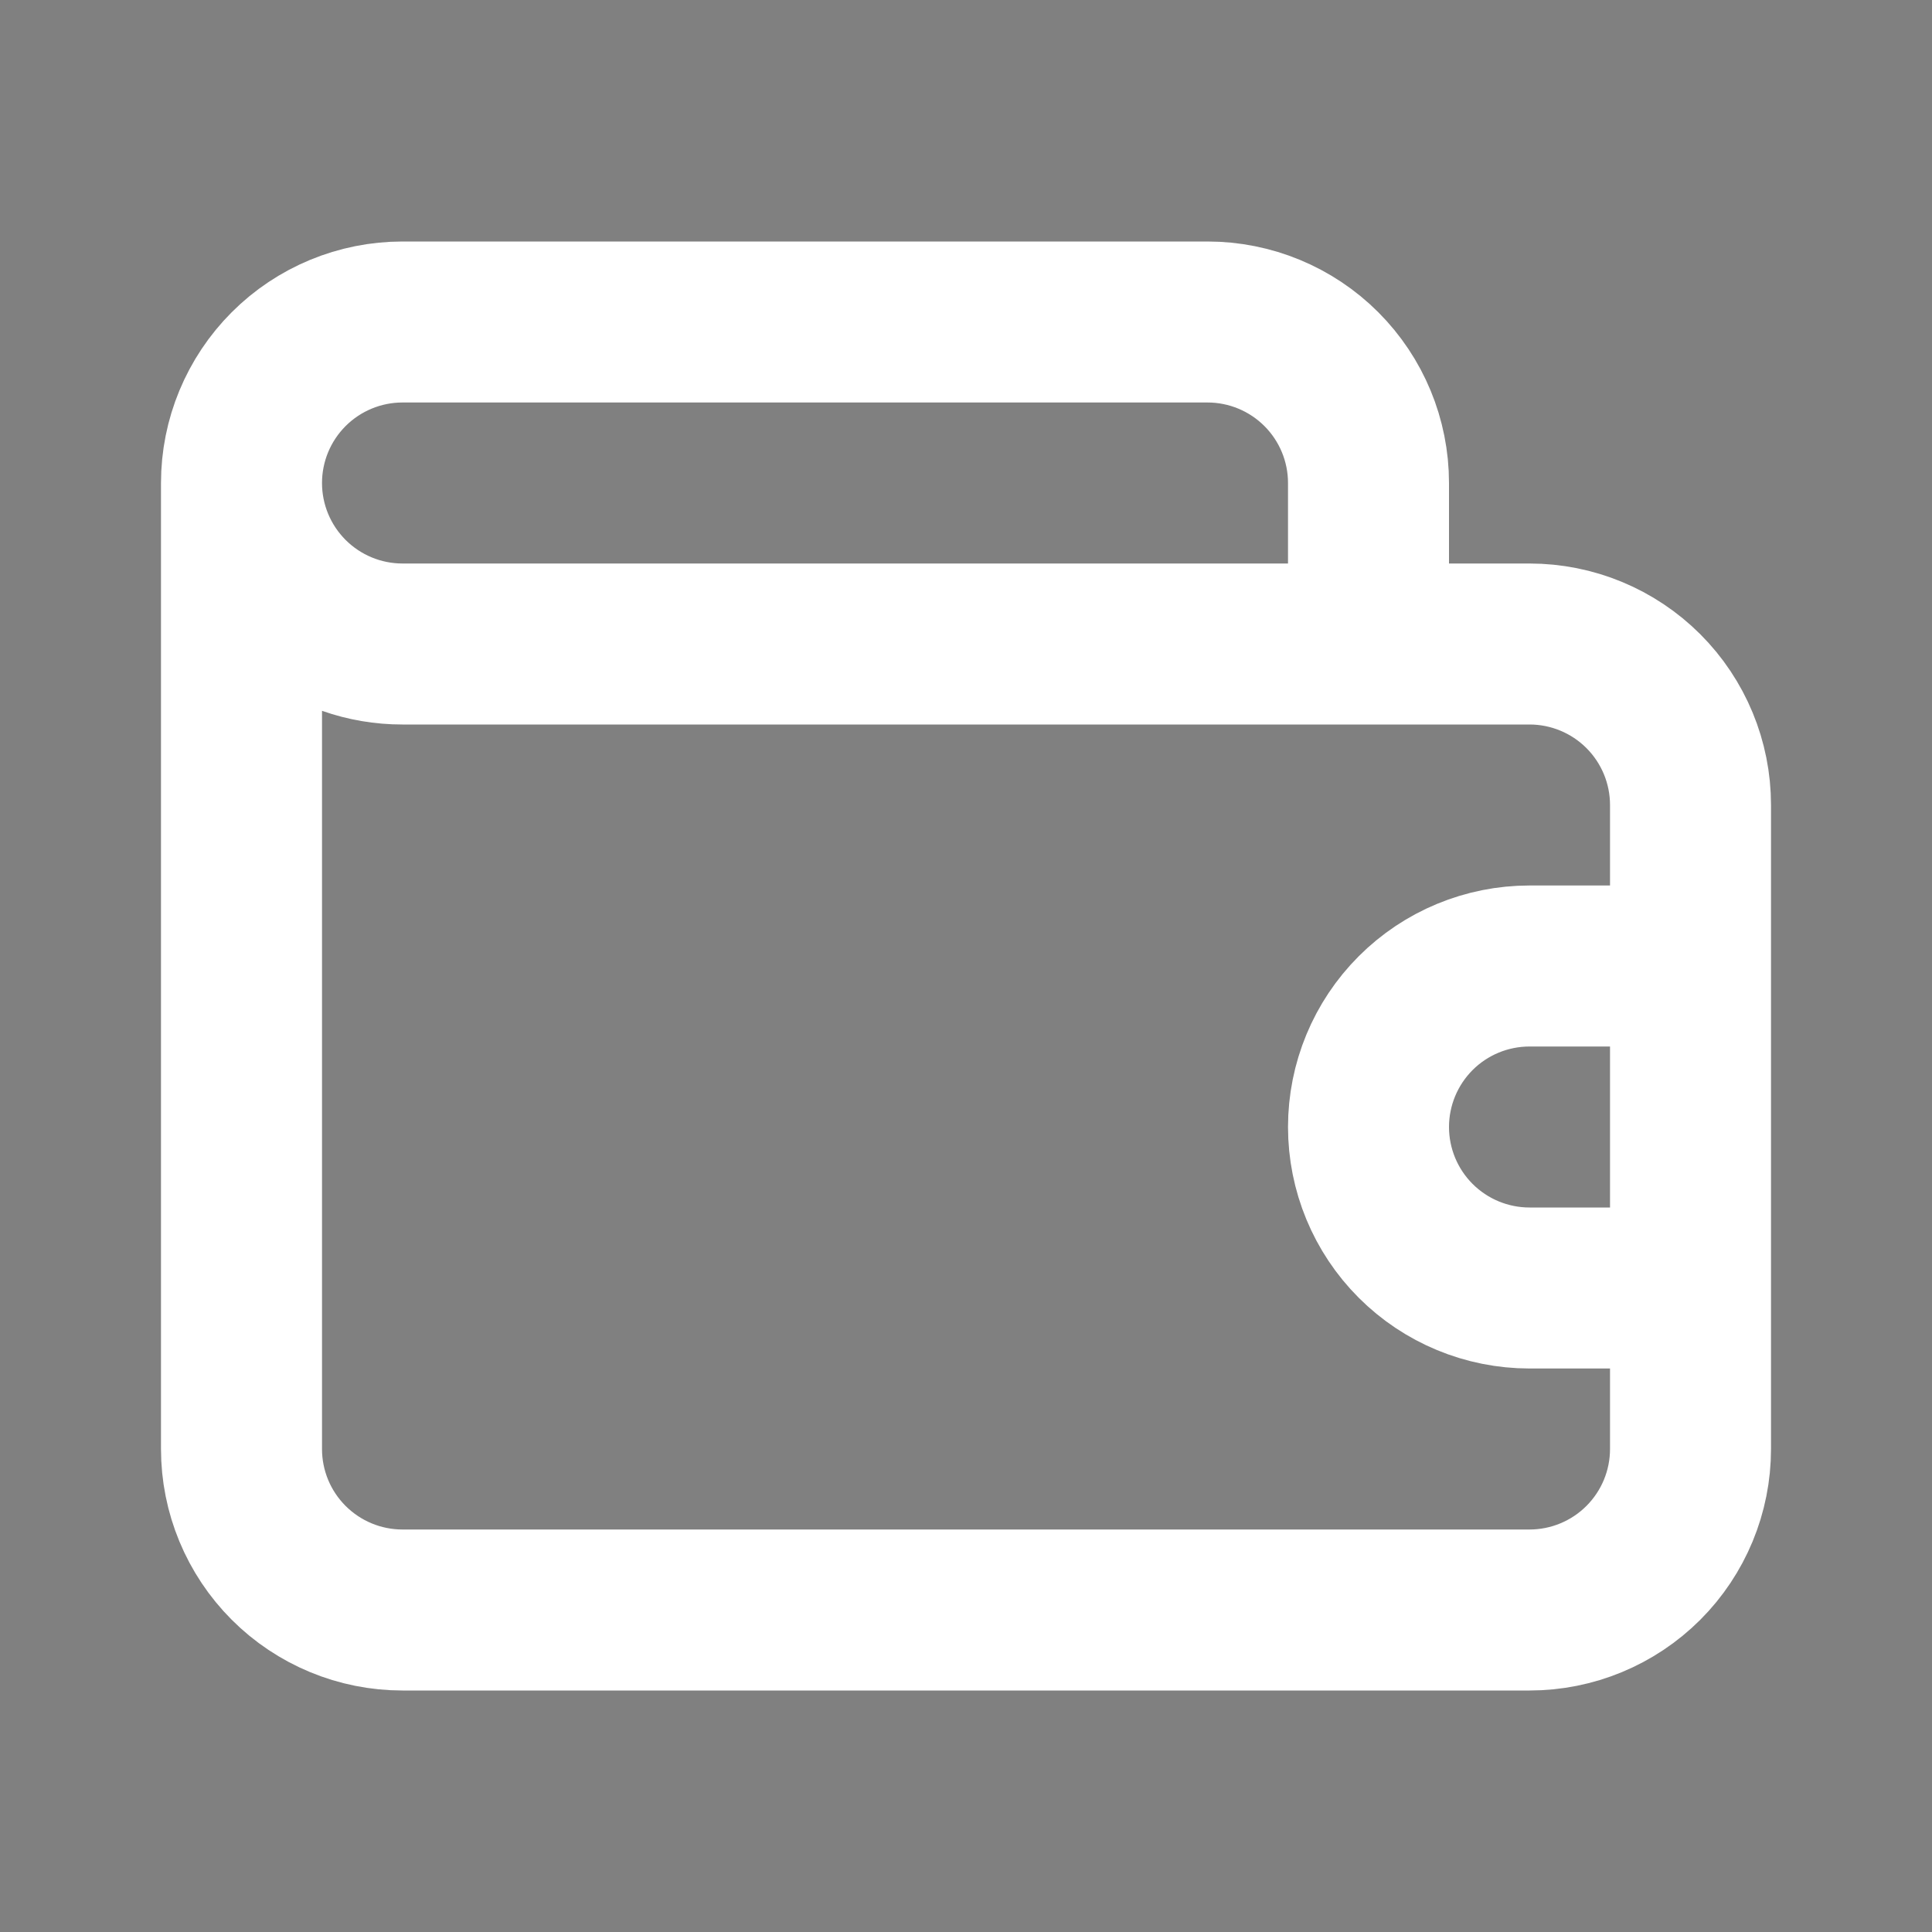<svg width="64" height="64" viewBox="0 0 64 64" fill="none" xmlns="http://www.w3.org/2000/svg">
<rect x="0" y="0" width="64" height="64" fill="#808080" stroke="none"/>
<path d="M46 18.667V20.667H48H50.667C52.258 20.667 53.784 21.299 54.91 22.424C56.035 23.549 56.667 25.075 56.667 26.667V48C56.667 49.591 56.035 51.117 54.91 52.243C53.784 53.368 52.258 54 50.667 54H13.334C11.742 54 10.216 53.368 9.091 52.243C7.966 51.117 7.333 49.591 7.333 48V16C7.333 14.409 7.966 12.883 9.091 11.757C10.216 10.632 11.742 10 13.334 10H40C41.592 10 43.118 10.632 44.243 11.757C45.368 12.883 46 14.409 46 16V18.667ZM42.667 20.667H44.667V18.667V16C44.667 14.762 44.175 13.575 43.3 12.7C42.425 11.825 41.238 11.333 40 11.333H13.334C12.096 11.333 10.909 11.825 10.034 12.7C9.159 13.575 8.667 14.762 8.667 16C8.667 17.238 9.159 18.425 10.034 19.3C10.909 20.175 12.096 20.667 13.334 20.667H42.667ZM53.334 42H55.334V40V34.667V32.667H53.334H50.667C49.429 32.667 48.242 33.158 47.367 34.033C46.492 34.909 46 36.096 46 37.333C46 38.571 46.492 39.758 47.367 40.633C48.242 41.508 49.429 42 50.667 42H53.334ZM53.334 31.333H55.334V29.333V26.667C55.334 25.429 54.842 24.242 53.967 23.367C53.092 22.492 51.904 22 50.667 22L13.334 22L13.331 22C12.649 22.001 11.973 21.886 11.331 21.66L8.667 20.723V23.547V48C8.667 49.238 9.158 50.425 10.034 51.3C10.909 52.175 12.096 52.667 13.334 52.667H50.667C51.904 52.667 53.092 52.175 53.967 51.3C54.842 50.425 55.334 49.238 55.334 48V45.333V43.333H53.334H50.667C49.075 43.333 47.549 42.701 46.424 41.576C45.299 40.451 44.667 38.925 44.667 37.333C44.667 35.742 45.299 34.216 46.424 33.091C47.549 31.965 49.075 31.333 50.667 31.333H53.334Z" fill="#383838" stroke="white" stroke-width="4"/>
</svg>
